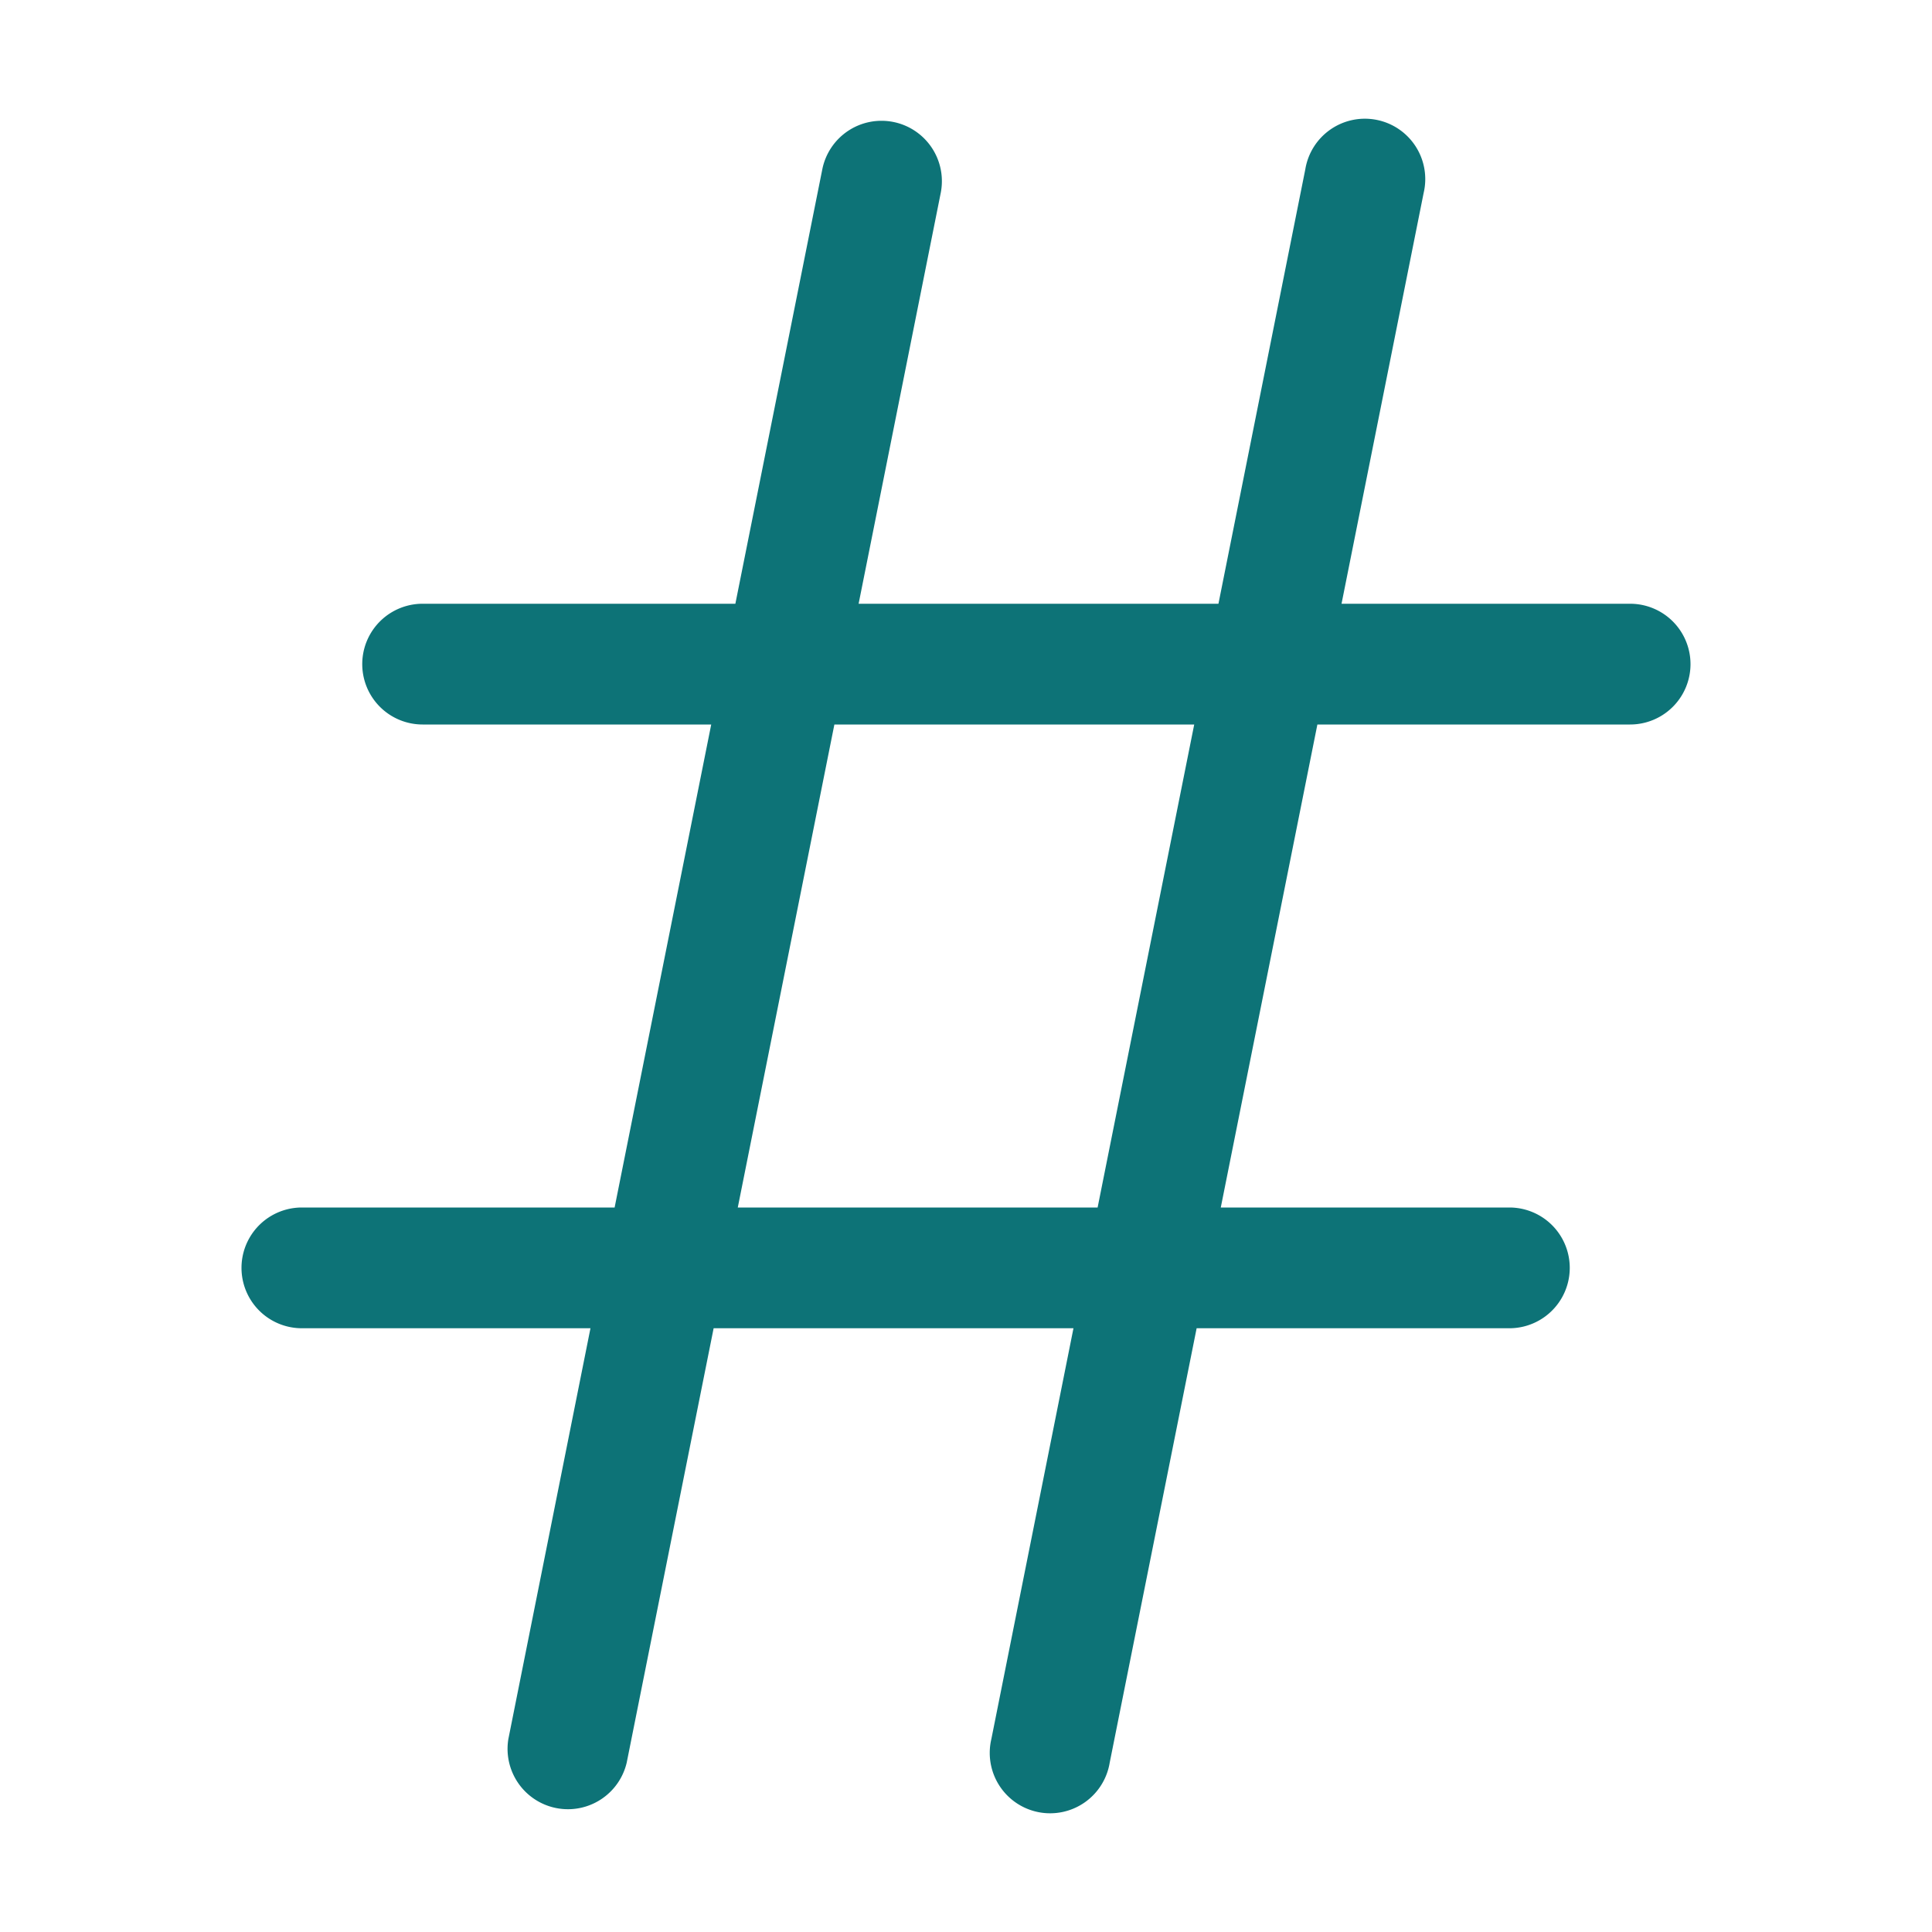 <svg xmlns="http://www.w3.org/2000/svg" viewBox="0 0 24 24" fill="#0D7377" class="w-6 h-6">
  <path fill-rule="evenodd" d="M11.097 1.515a.75.75 0 01.589.882L10.666 7.5h4.47l1.079-5.397a.75.75 0 111.47.294L16.665 7.5h3.585a.75.75 0 010 1.5h-3.885l-1.2 6h3.585a.75.75 0 010 1.5h-3.885l-1.08 5.397a.75.75 0 11-1.47-.294l1.02-5.103h-4.47l-1.08 5.397a.75.75 0 01-1.47-.294l1.02-5.103H3.75a.75.75 0 110-1.5h3.885l1.2-6H5.25a.75.75 0 010-1.5h3.885l1.08-5.397a.75.75 0 01.882-.588zM10.365 9l-1.2 6h4.47l1.2-6h-4.47z" clip-rule="evenodd" />
</svg>
